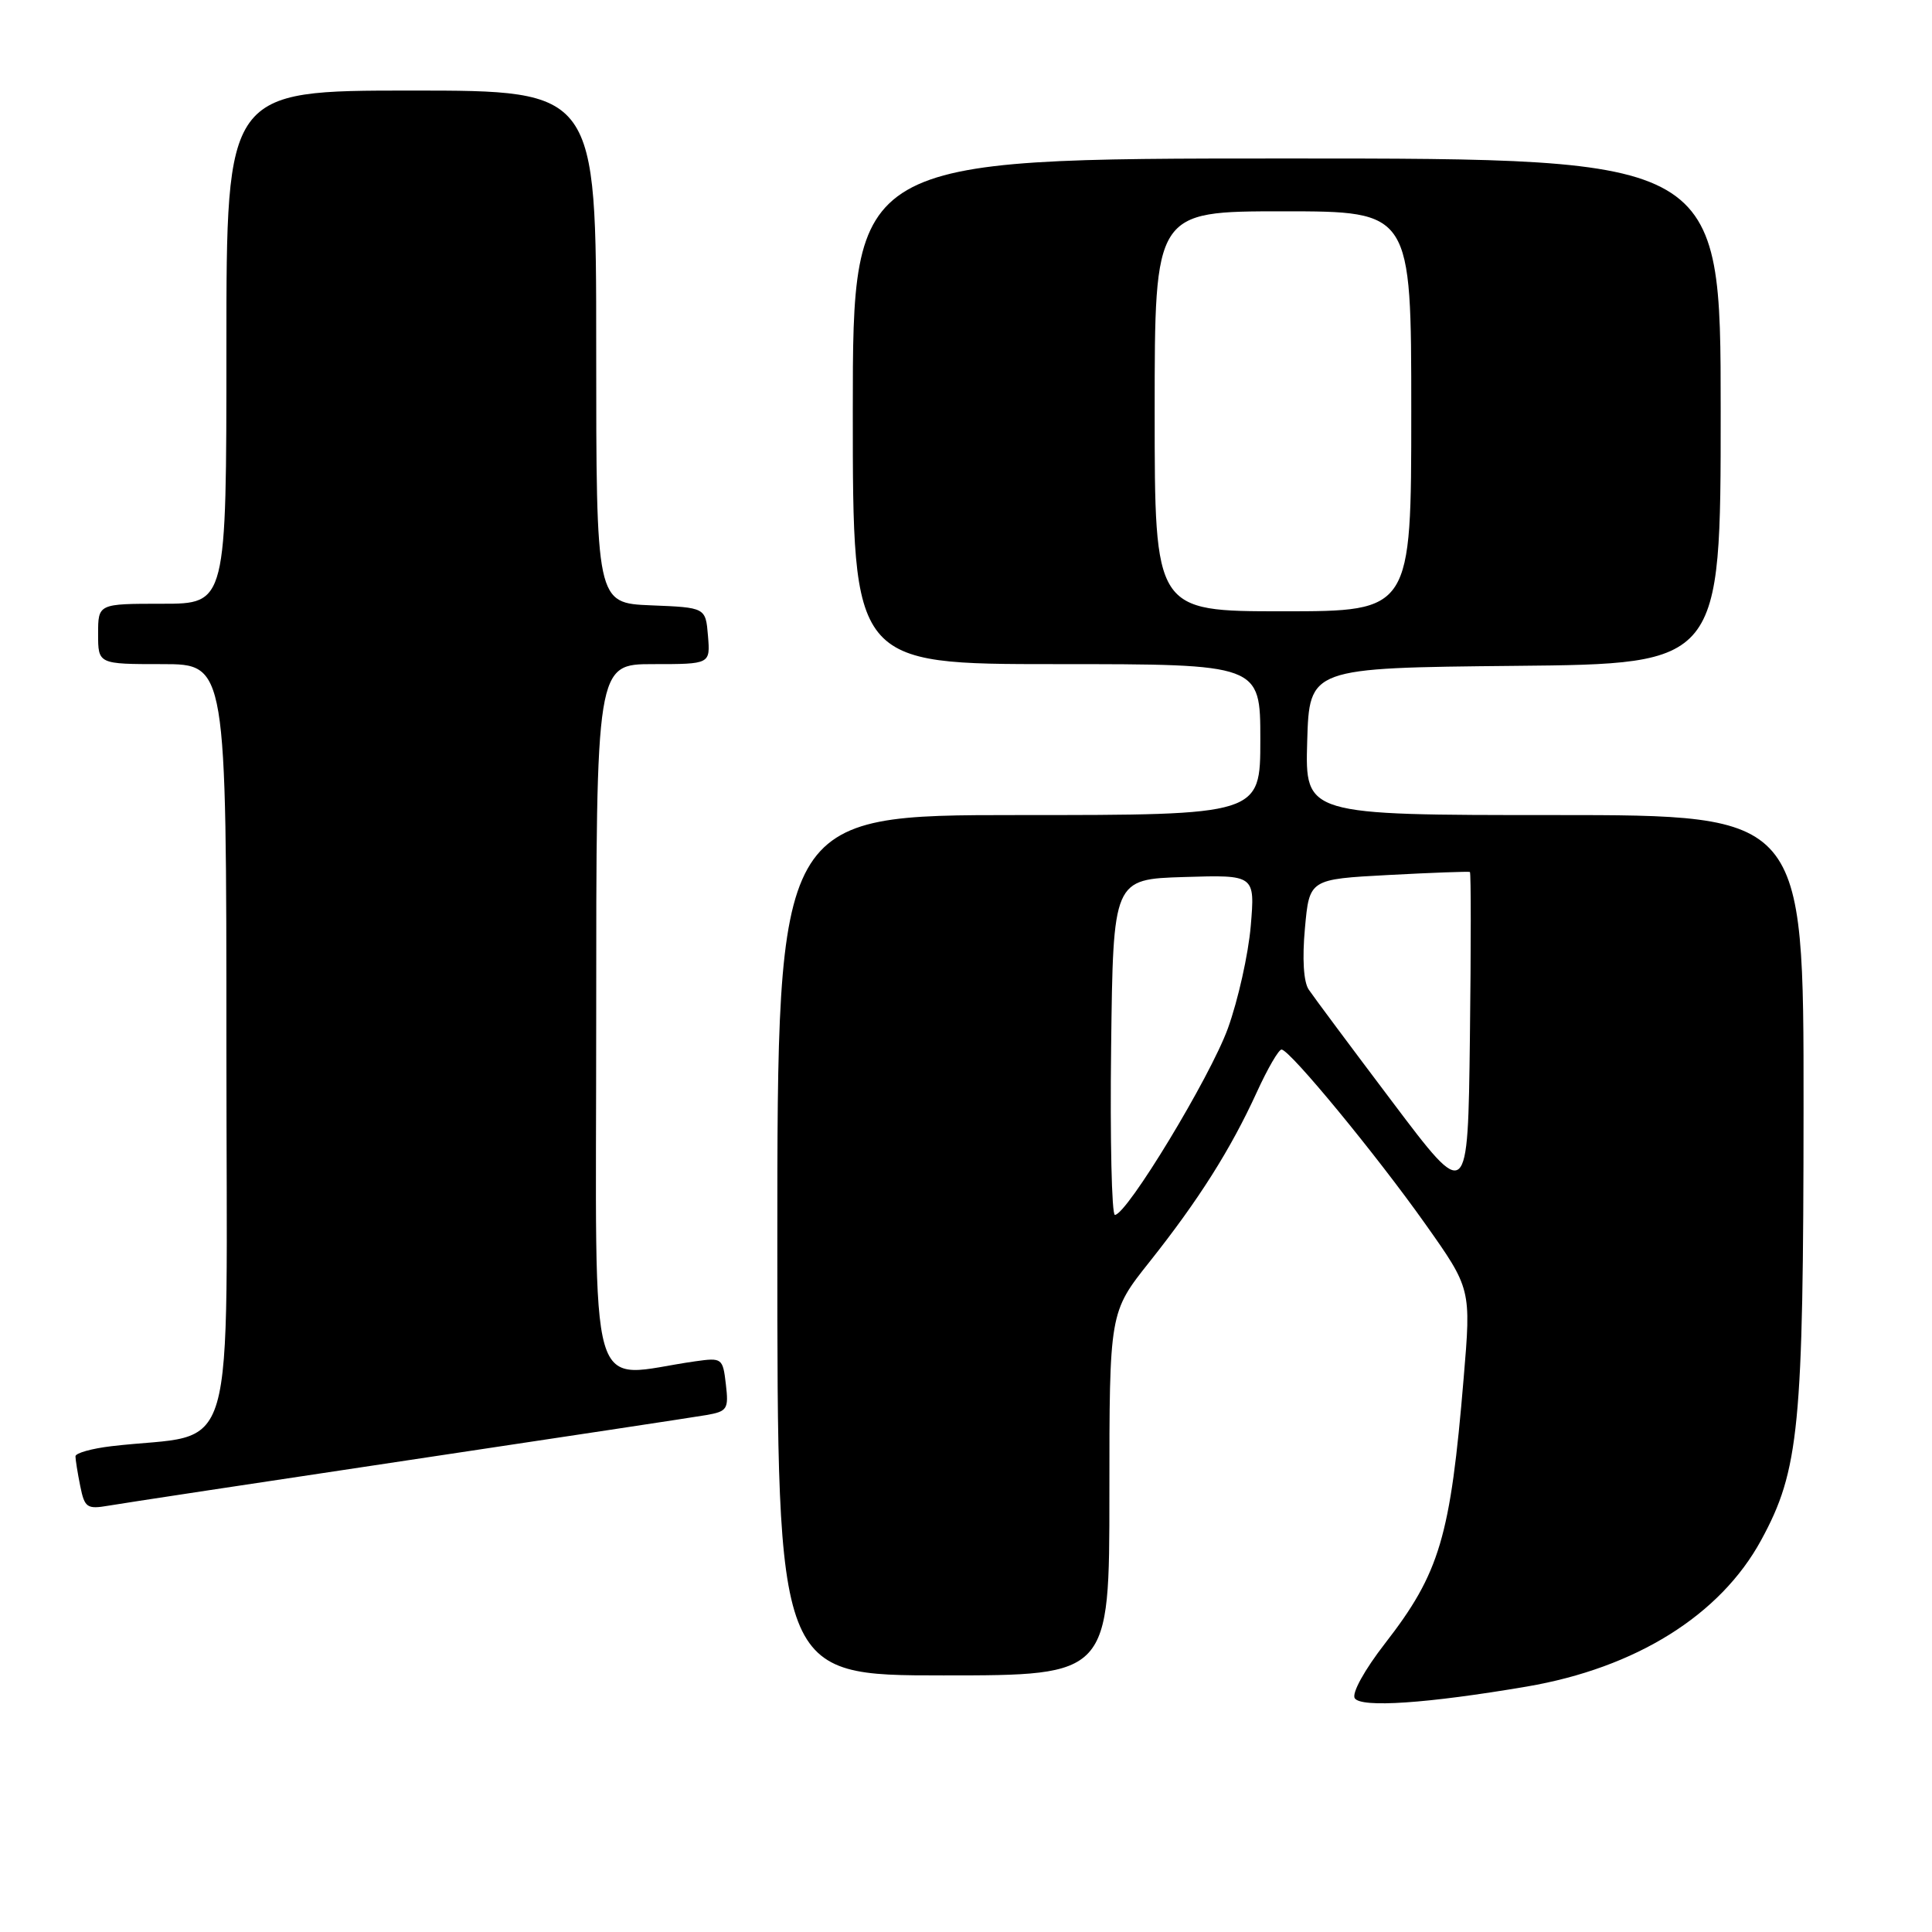 <?xml version="1.0" encoding="UTF-8" standalone="no"?>
<!DOCTYPE svg PUBLIC "-//W3C//DTD SVG 1.1//EN" "http://www.w3.org/Graphics/SVG/1.1/DTD/svg11.dtd" >
<svg xmlns="http://www.w3.org/2000/svg" xmlns:xlink="http://www.w3.org/1999/xlink" version="1.1" viewBox="0 0 256 256">
 <g >
 <path fill="currentColor"
d=" M 202.29 223.48 C 216.76 221.01 227.95 214.02 233.36 204.08 C 238.41 194.81 238.96 189.13 238.98 146.75 C 239.00 108.00 239.00 108.00 205.96 108.00 C 172.93 108.00 172.93 108.00 173.21 98.25 C 173.50 88.50 173.50 88.50 200.75 88.23 C 228.00 87.97 228.00 87.97 228.00 54.48 C 228.00 21.00 228.00 21.00 170.50 21.00 C 113.00 21.00 113.00 21.00 113.00 54.50 C 113.00 88.00 113.00 88.00 140.00 88.00 C 167.00 88.00 167.00 88.00 167.00 98.00 C 167.00 108.00 167.00 108.00 135.00 108.00 C 103.00 108.00 103.00 108.00 103.00 165.00 C 103.00 222.00 103.00 222.00 125.00 222.00 C 147.00 222.00 147.00 222.00 147.00 197.95 C 147.00 173.89 147.00 173.89 152.32 167.20 C 158.83 159.00 163.06 152.31 166.52 144.75 C 167.96 141.59 169.45 139.03 169.82 139.07 C 170.98 139.18 182.40 153.06 188.83 162.14 C 194.94 170.77 194.94 170.77 193.94 182.64 C 192.19 203.66 190.78 208.42 183.51 217.78 C 180.81 221.26 179.10 224.35 179.51 225.02 C 180.32 226.32 189.13 225.72 202.29 223.48 Z  M 54.00 193.50 C 74.08 190.49 91.87 187.80 93.55 187.51 C 96.38 187.02 96.57 186.73 96.18 183.42 C 95.78 179.96 95.67 179.88 92.13 180.38 C 77.57 182.44 79.00 187.39 79.00 135.06 C 79.00 88.00 79.00 88.00 86.56 88.00 C 94.12 88.00 94.12 88.00 93.81 84.25 C 93.50 80.50 93.50 80.50 86.25 80.21 C 79.00 79.91 79.00 79.91 79.00 45.96 C 79.00 12.00 79.00 12.00 54.50 12.00 C 30.00 12.00 30.00 12.00 30.00 46.00 C 30.00 80.00 30.00 80.00 21.50 80.00 C 13.00 80.00 13.00 80.00 13.00 84.00 C 13.00 88.00 13.00 88.00 21.50 88.00 C 30.00 88.00 30.00 88.00 30.00 138.91 C 30.00 195.71 31.76 189.62 14.75 191.63 C 12.14 191.94 10.00 192.54 10.00 192.97 C 10.00 193.40 10.28 195.17 10.63 196.90 C 11.21 199.78 11.52 200.00 14.38 199.51 C 16.10 199.21 33.92 196.51 54.00 193.50 Z  M 147.23 138.75 C 147.50 116.50 147.50 116.50 156.90 116.21 C 166.30 115.92 166.30 115.92 165.73 122.71 C 165.41 126.44 164.05 132.54 162.70 136.27 C 160.34 142.76 149.32 160.95 147.73 160.98 C 147.31 160.99 147.08 150.99 147.23 138.75 Z  M 184.50 146.01 C 179.00 138.72 174.01 132.02 173.41 131.12 C 172.73 130.11 172.54 127.04 172.91 123.00 C 173.50 116.50 173.50 116.50 184.00 115.94 C 189.78 115.63 194.62 115.46 194.77 115.54 C 194.92 115.63 194.92 125.51 194.77 137.49 C 194.50 159.28 194.50 159.28 184.50 146.01 Z  M 153.00 54.50 C 153.00 28.00 153.00 28.00 170.00 28.00 C 187.00 28.00 187.00 28.00 187.00 54.50 C 187.00 81.00 187.00 81.00 170.00 81.00 C 153.00 81.00 153.00 81.00 153.00 54.50 Z "/>
</g>
</svg>